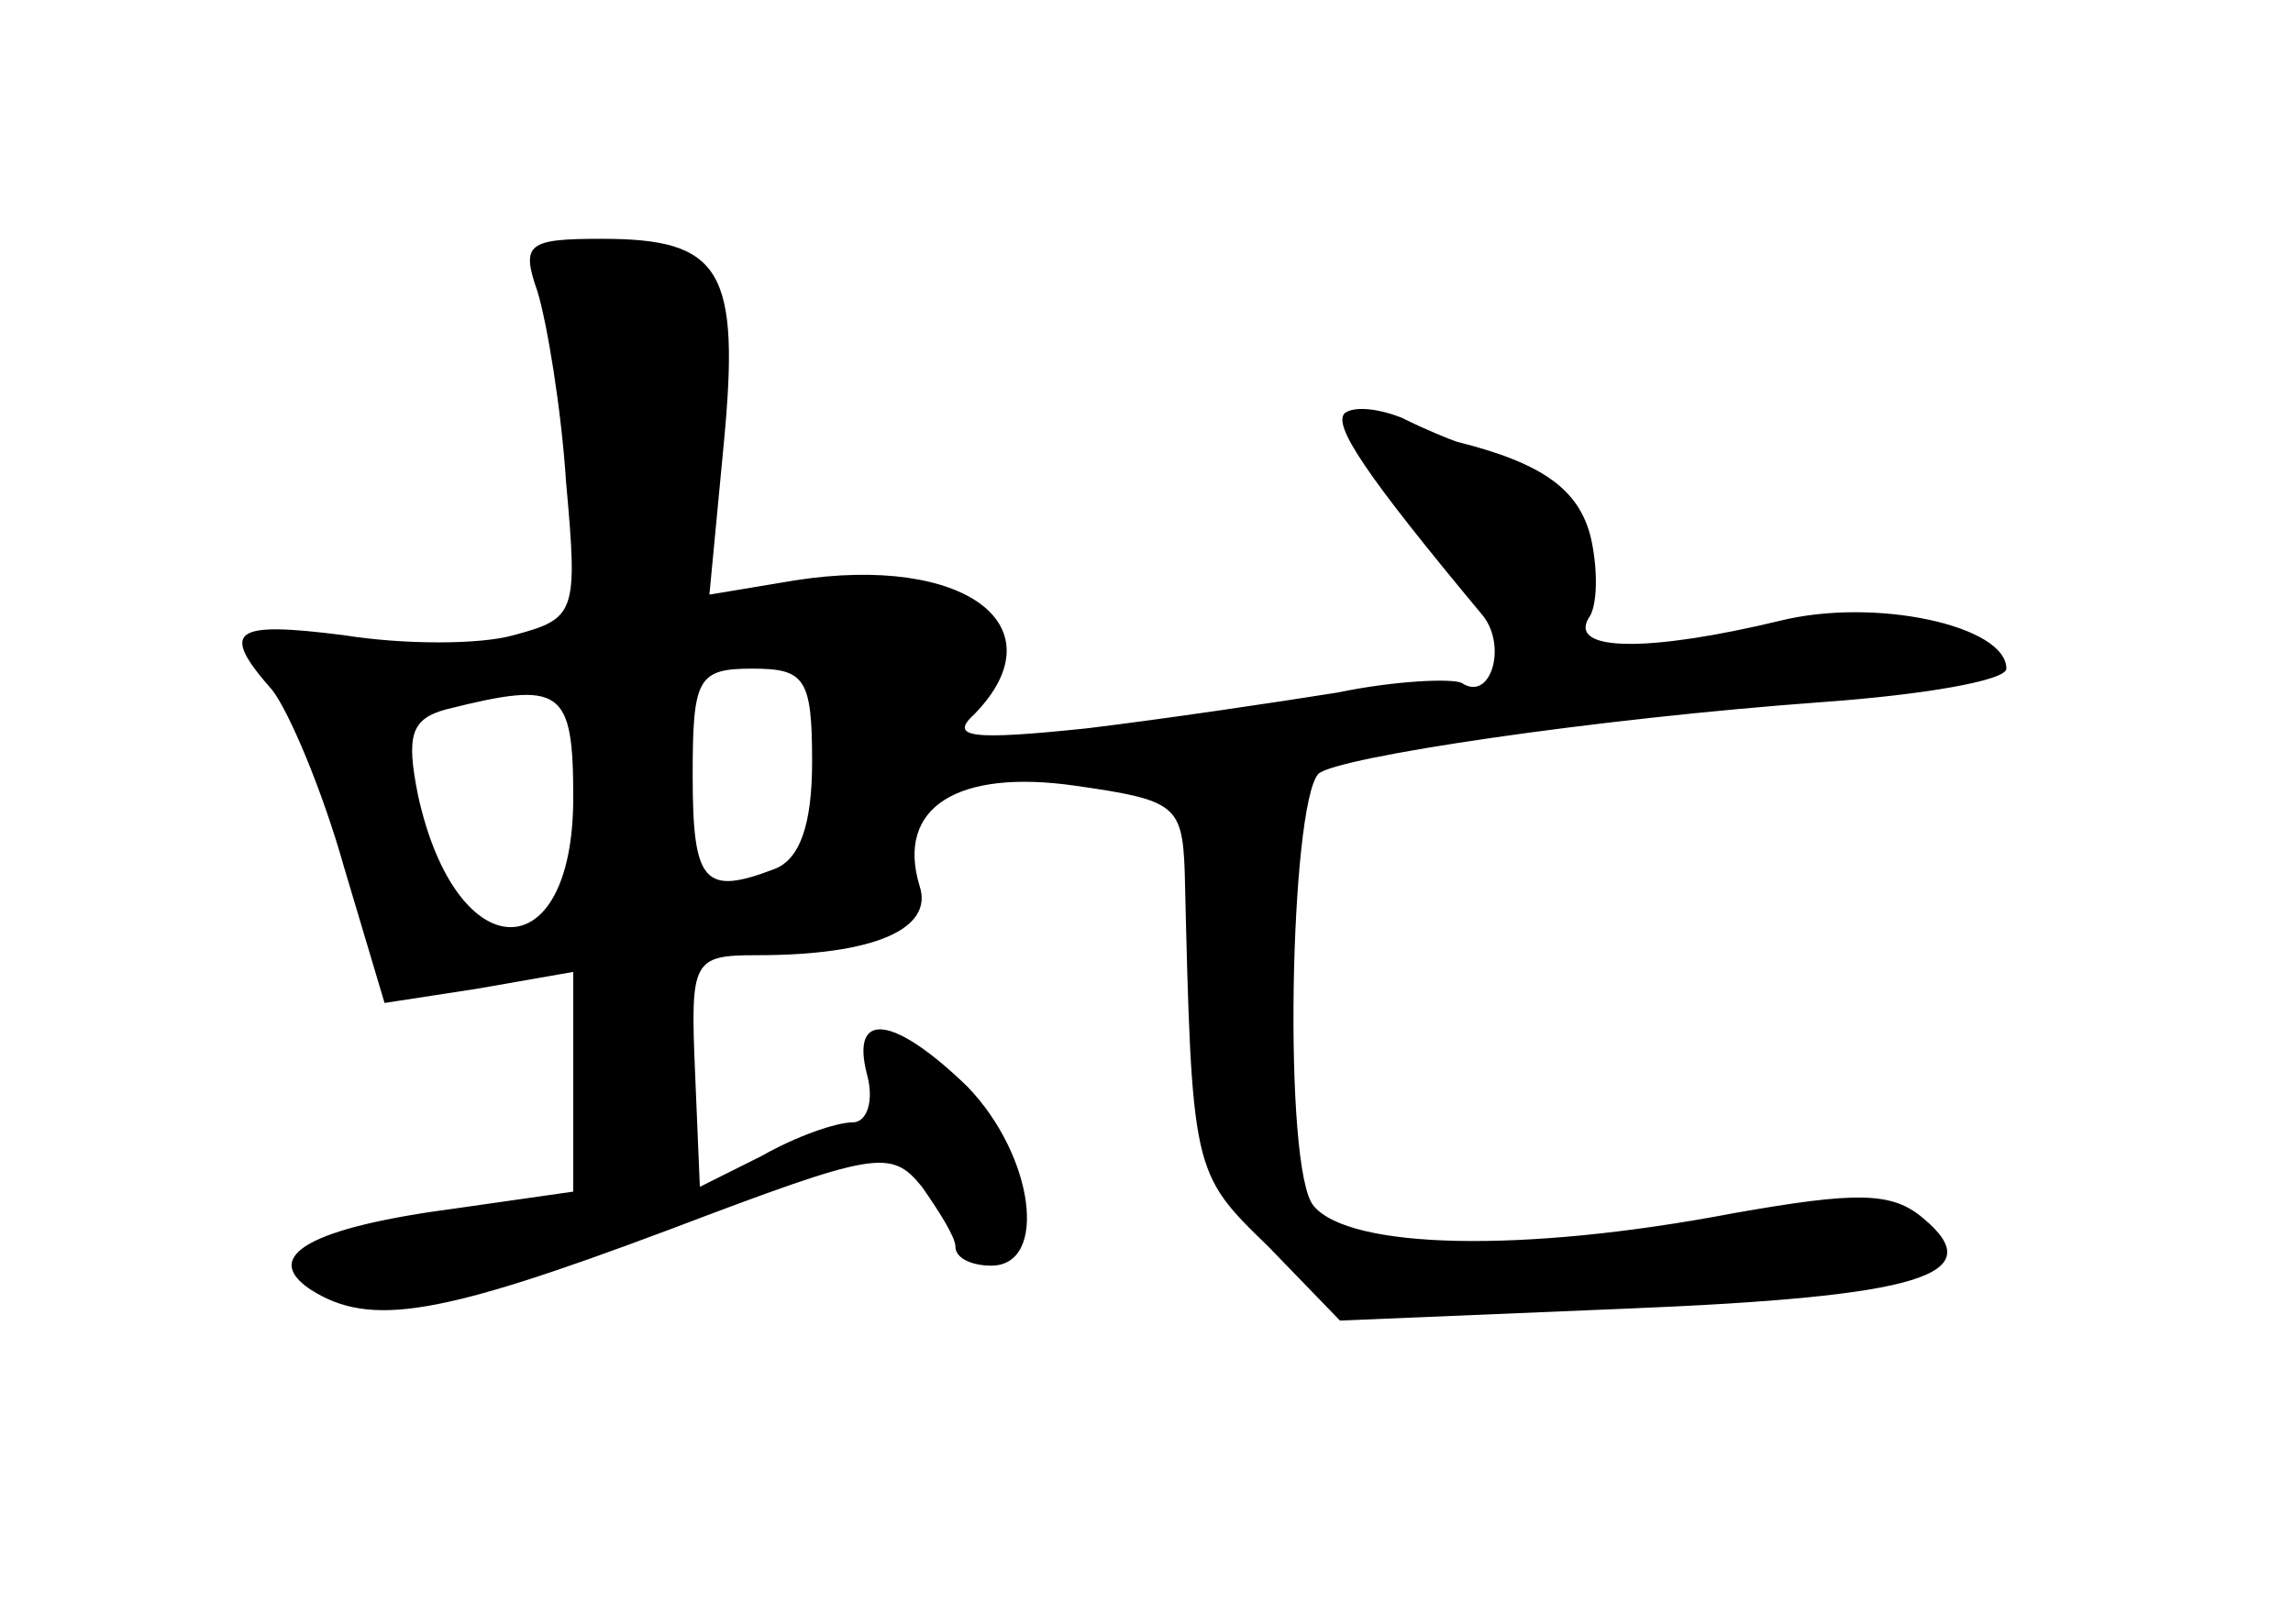 <?xml version="1.0" standalone="no"?>
<!DOCTYPE svg PUBLIC "-//W3C//DTD SVG 20010904//EN"
 "http://www.w3.org/TR/2001/REC-SVG-20010904/DTD/svg10.dtd">
<svg version="1.0" xmlns="http://www.w3.org/2000/svg"
 width="96pt" height="68pt" viewBox="0 0 96 68"
 preserveAspectRatio="xMidYMid meet">
<g transform="translate(0,68) scale(0.1,-0.1)"
fill="#000000" stroke="none">
<path d="M225 558 c4 -13 10 -49 12 -80 5 -55 4 -57 -22 -64 -14 -4 -46 -4
-71 0 -47 6 -52 2 -30 -23 7 -9 21 -42 30 -74 l17 -57 39 6 40 7 0 -46 0 -46
-49 -7 c-61 -8 -82 -20 -61 -34 25 -16 54 -11 150 25 87 33 93 34 106 18 7
-10 14 -21 14 -25 0 -5 7 -8 15 -8 24 0 18 46 -10 75 -31 30 -49 32 -42 5 3
-11 0 -20 -6 -20 -7 0 -24 -6 -38 -14 l-26 -13 -2 48 c-2 47 -1 49 26 49 49 0
74 11 68 29 -10 33 16 49 65 42 42 -6 45 -8 46 -36 3 -126 3 -126 35 -157 l30
-31 120 5 c123 5 153 14 124 38 -13 11 -28 11 -79 2 -89 -17 -161 -15 -176 3
-13 15 -10 168 2 181 8 7 115 23 211 30 42 3 77 9 77 14 0 18 -55 30 -95 20
-54 -13 -88 -13 -80 1 4 5 4 21 1 34 -5 20 -20 31 -56 40 -3 1 -13 5 -23 10
-10 4 -20 5 -24 2 -5 -5 8 -25 58 -85 10 -13 3 -36 -9 -28 -4 2 -28 1 -52 -4
-25 -4 -72 -11 -105 -15 -48 -5 -58 -4 -47 6 36 37 -4 67 -75 56 l-36 -6 6 63
c7 73 -1 86 -51 86 -31 0 -34 -2 -27 -22z m115 -197 c0 -26 -5 -41 -16 -45
-29 -11 -34 -6 -34 39 0 41 2 45 25 45 22 0 25 -4 25 -39z m-100 -15 c0 -73
-49 -72 -65 1 -5 25 -3 32 12 36 48 12 53 9 53 -37z"/>
</g>
</svg>
